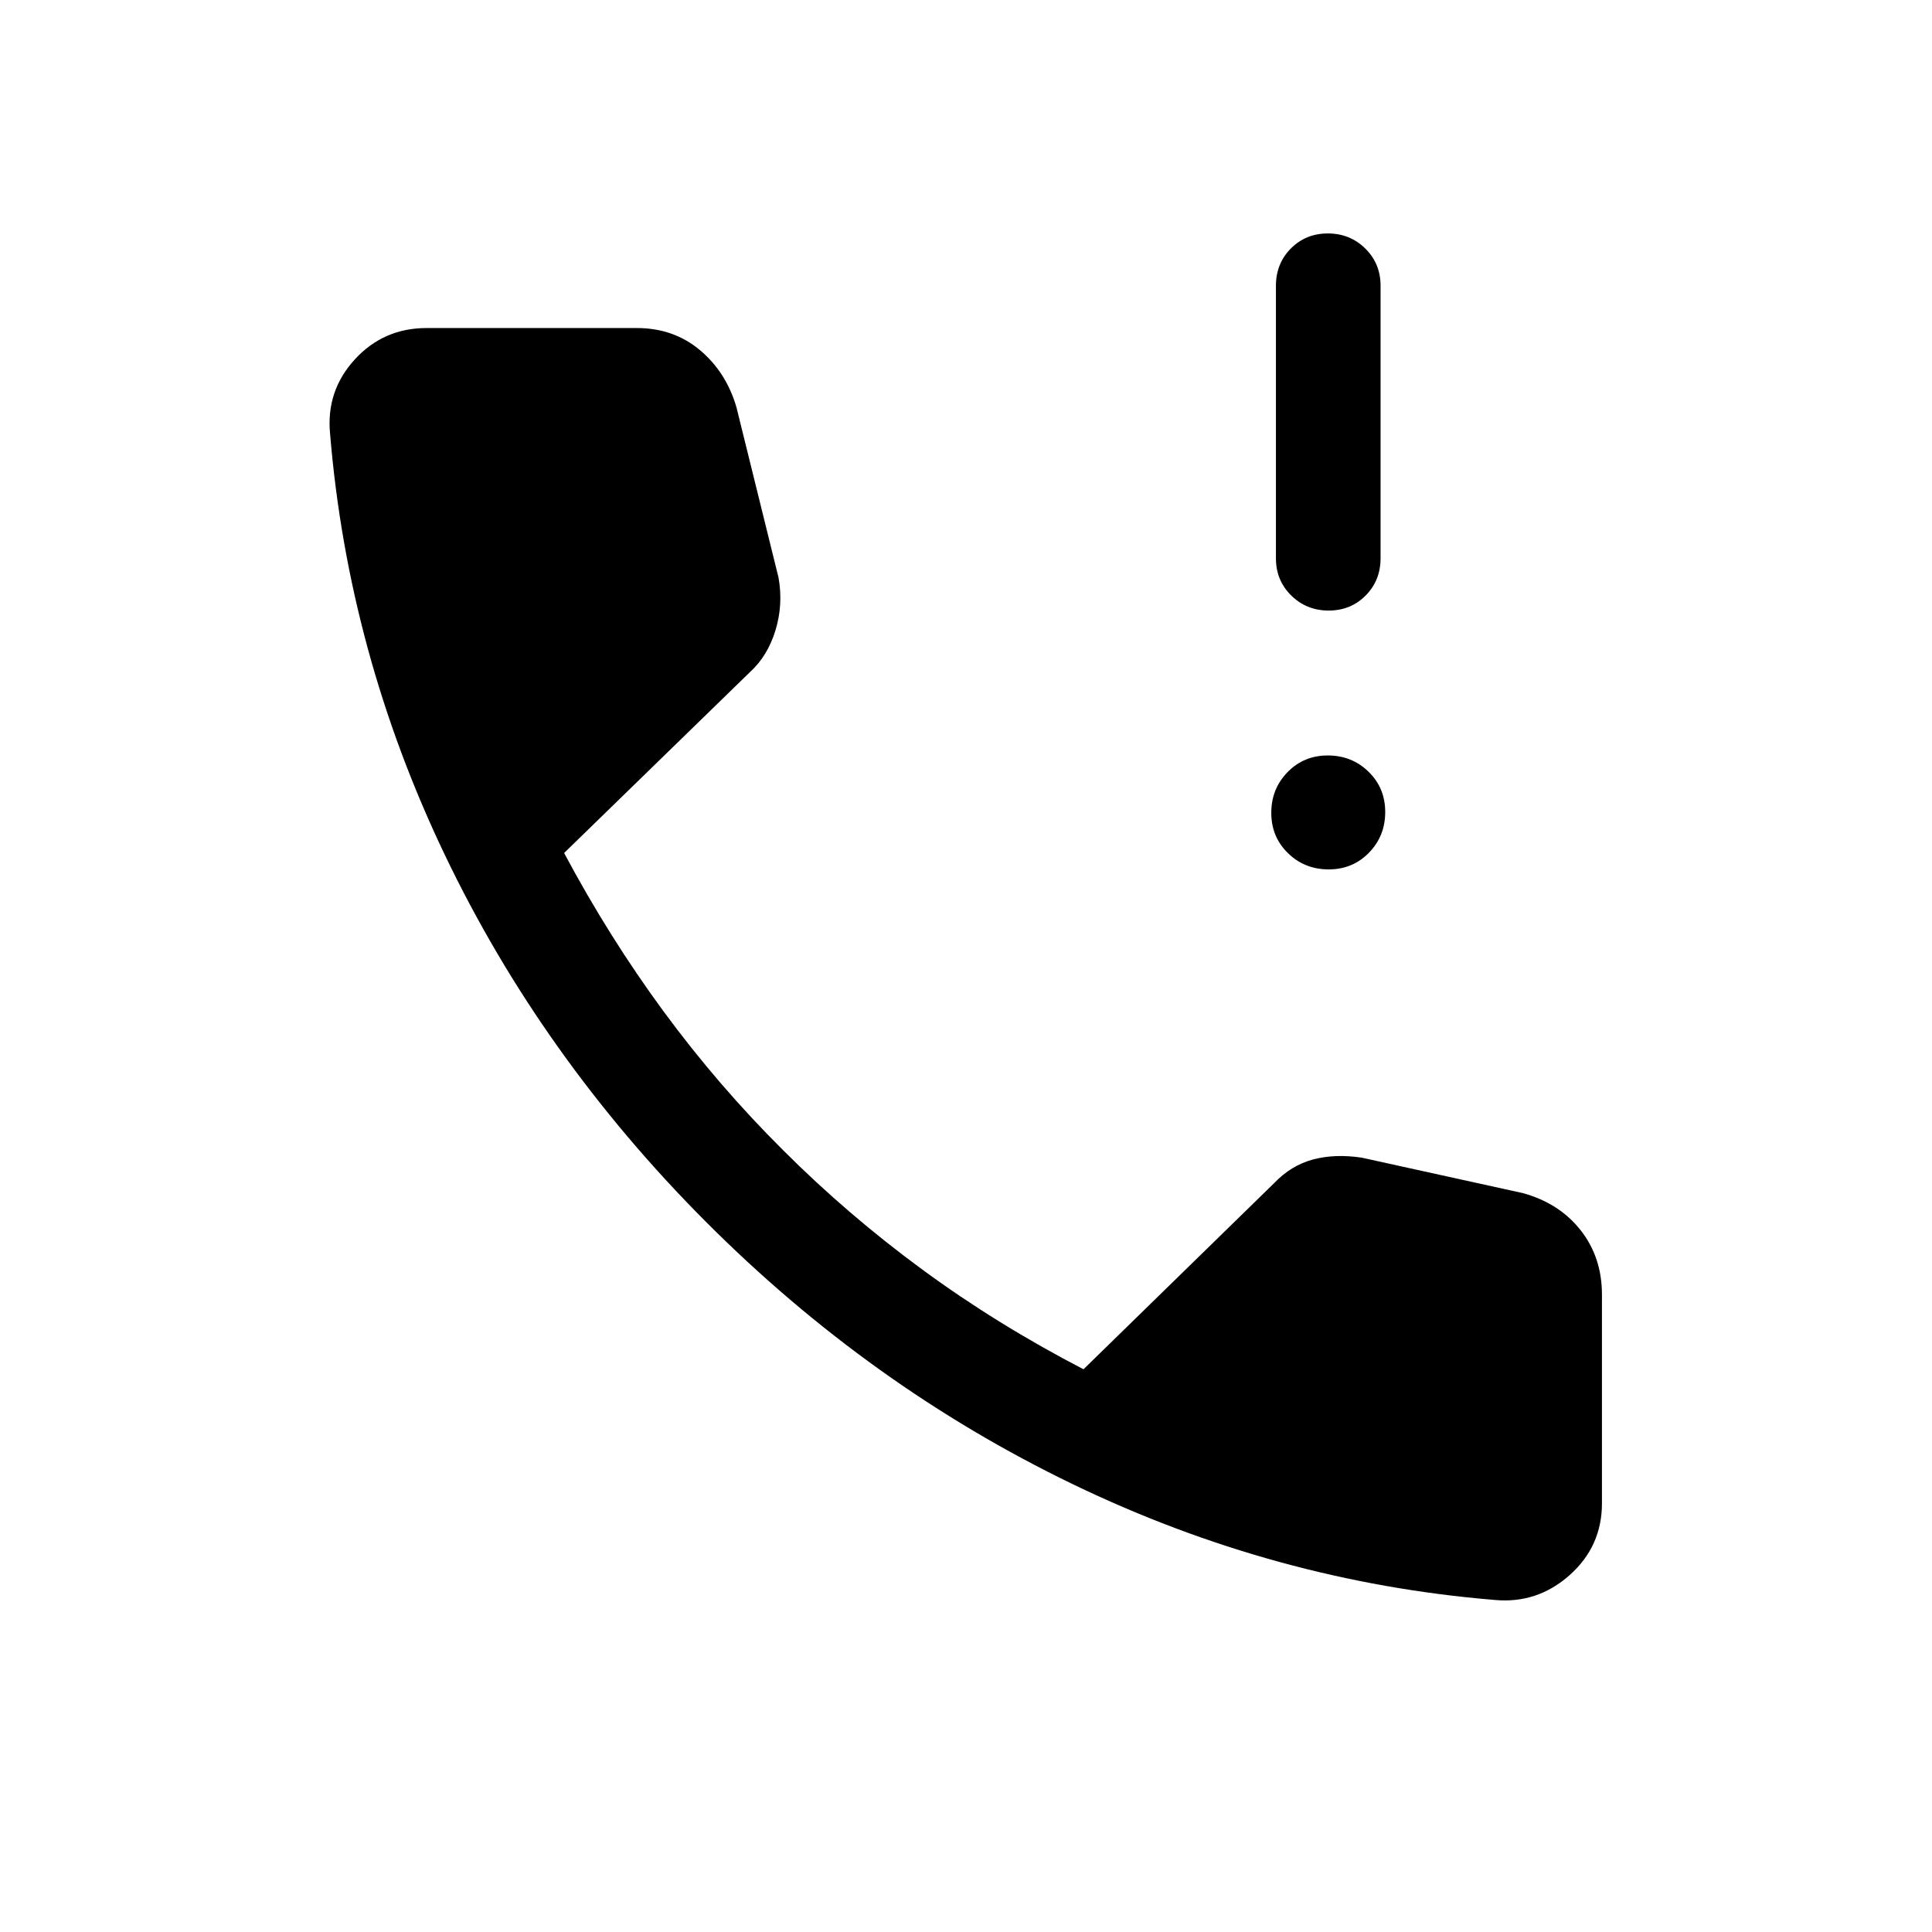 <svg xmlns="http://www.w3.org/2000/svg" height="20" viewBox="0 -960 960 960" width="20"><path d="M660.197-656.614q-10.966 0-18.581-7.475t-7.615-18.525v-135.385q0-11.05 7.418-18.525 7.418-7.475 18.384-7.475 10.966 0 18.581 7.475t7.615 18.525v135.385q0 11.05-7.418 18.525-7.418 7.475-18.384 7.475ZM660.211-528q-11.942 0-20.23-8.078t-8.288-20.019q0-11.941 8.078-20.229 8.077-8.288 20.018-8.288 11.942 0 20.23 8.078 8.288 8.077 8.288 20.018t-8.078 20.23Q672.152-528 660.211-528Zm82.403 362.999q-109.076-9-209.691-57.577-100.615-48.577-182.191-130.346-81.577-81.769-129.654-182.191-48.077-100.423-57.077-209.499-2-21.165 12.286-36.775t35.714-15.61h104.46q18.154 0 31.231 10.885 13.077 10.885 18.23 28.423L386.845-673q2.385 13.385-1.5 26.154-3.884 12.769-12.654 20.769l-92.384 89.923q22.308 41.846 49.462 78.769 27.154 36.924 59.507 69.062 31.955 31.939 69.032 59.17t80.077 49.538l94.769-92.538q8.385-8.769 19.231-11.692 10.846-2.923 24.231-.923l80.075 17.615q18.154 5 28.731 18.461 10.577 13.462 10.577 32.001v103.69q0 21.428-16.11 35.714-16.11 14.286-37.275 12.286Z"/></svg>